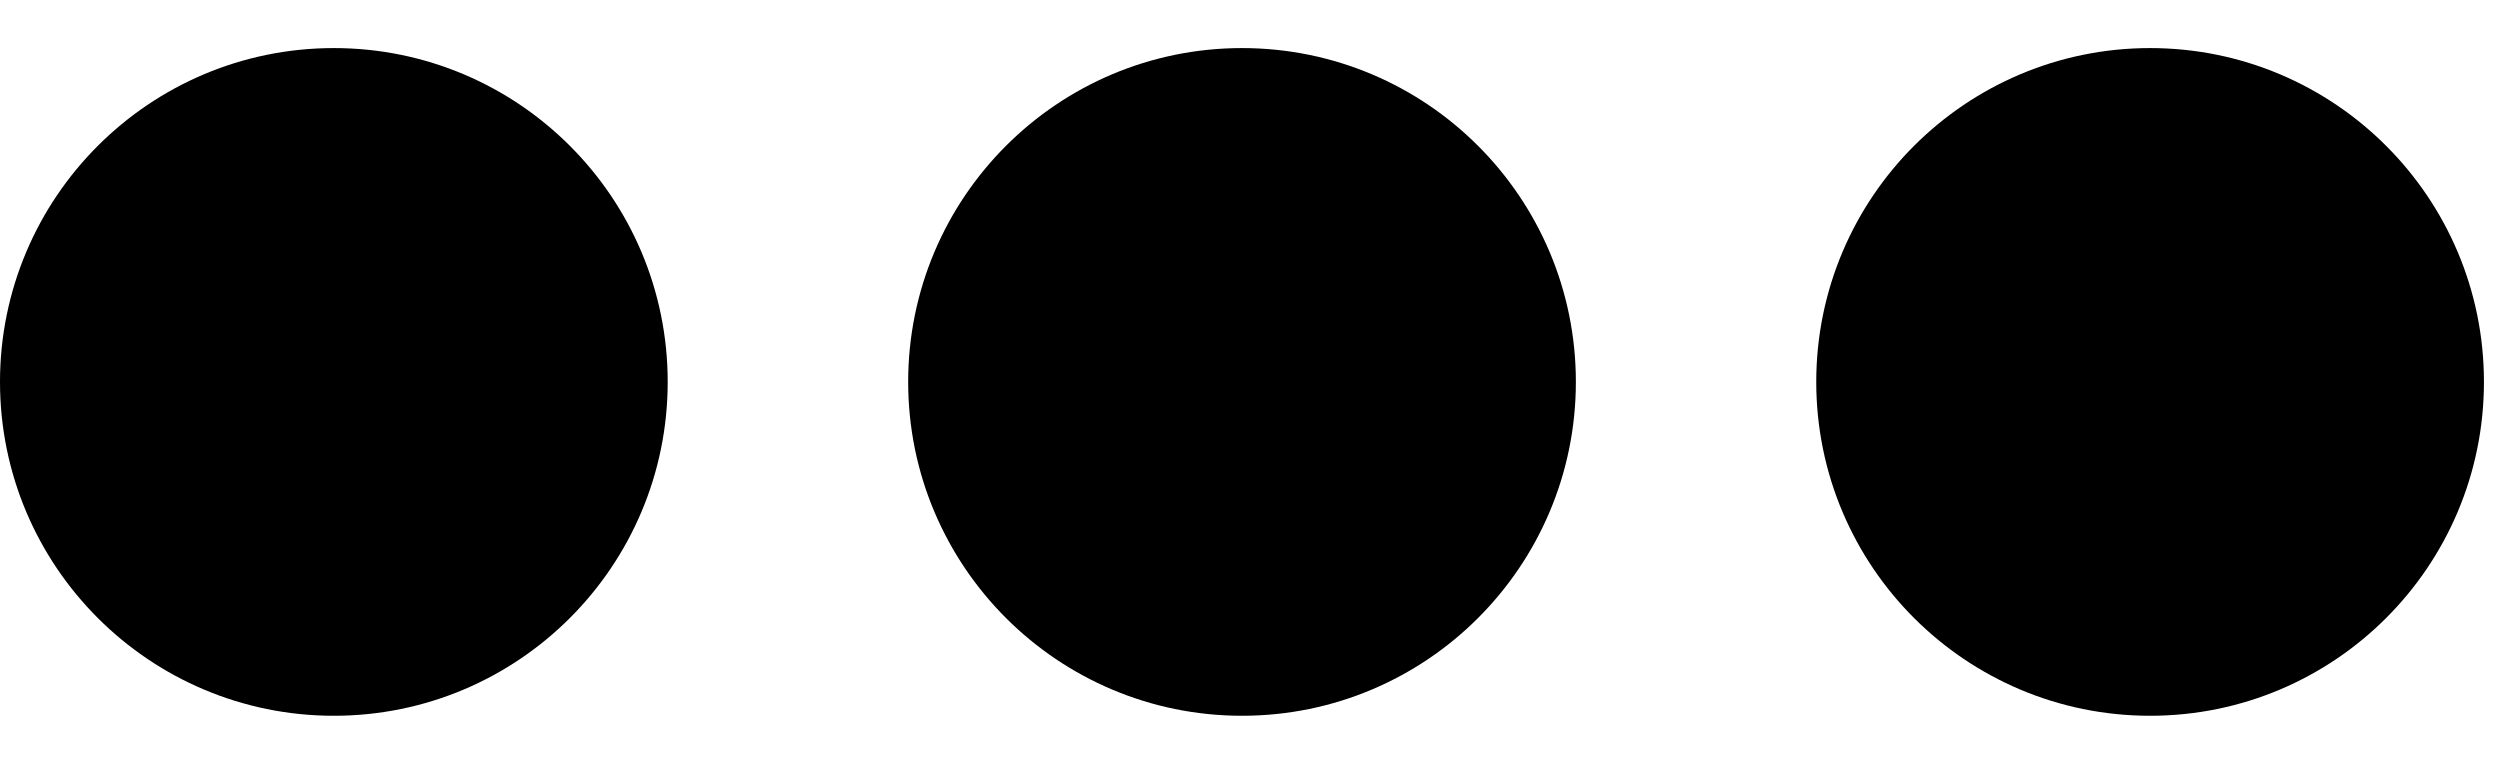 <svg width="26" height="8" viewBox="0 0 26 8" fill="none" xmlns="http://www.w3.org/2000/svg">
<circle cx="3.472" cy="3.972" r="2.972" fill="black" stroke="black"/>
<circle cx="12.917" cy="3.972" r="2.972" fill="black" stroke="black"/>
<circle cx="22.361" cy="3.972" r="2.972" fill="black" stroke="black"/>
</svg>
